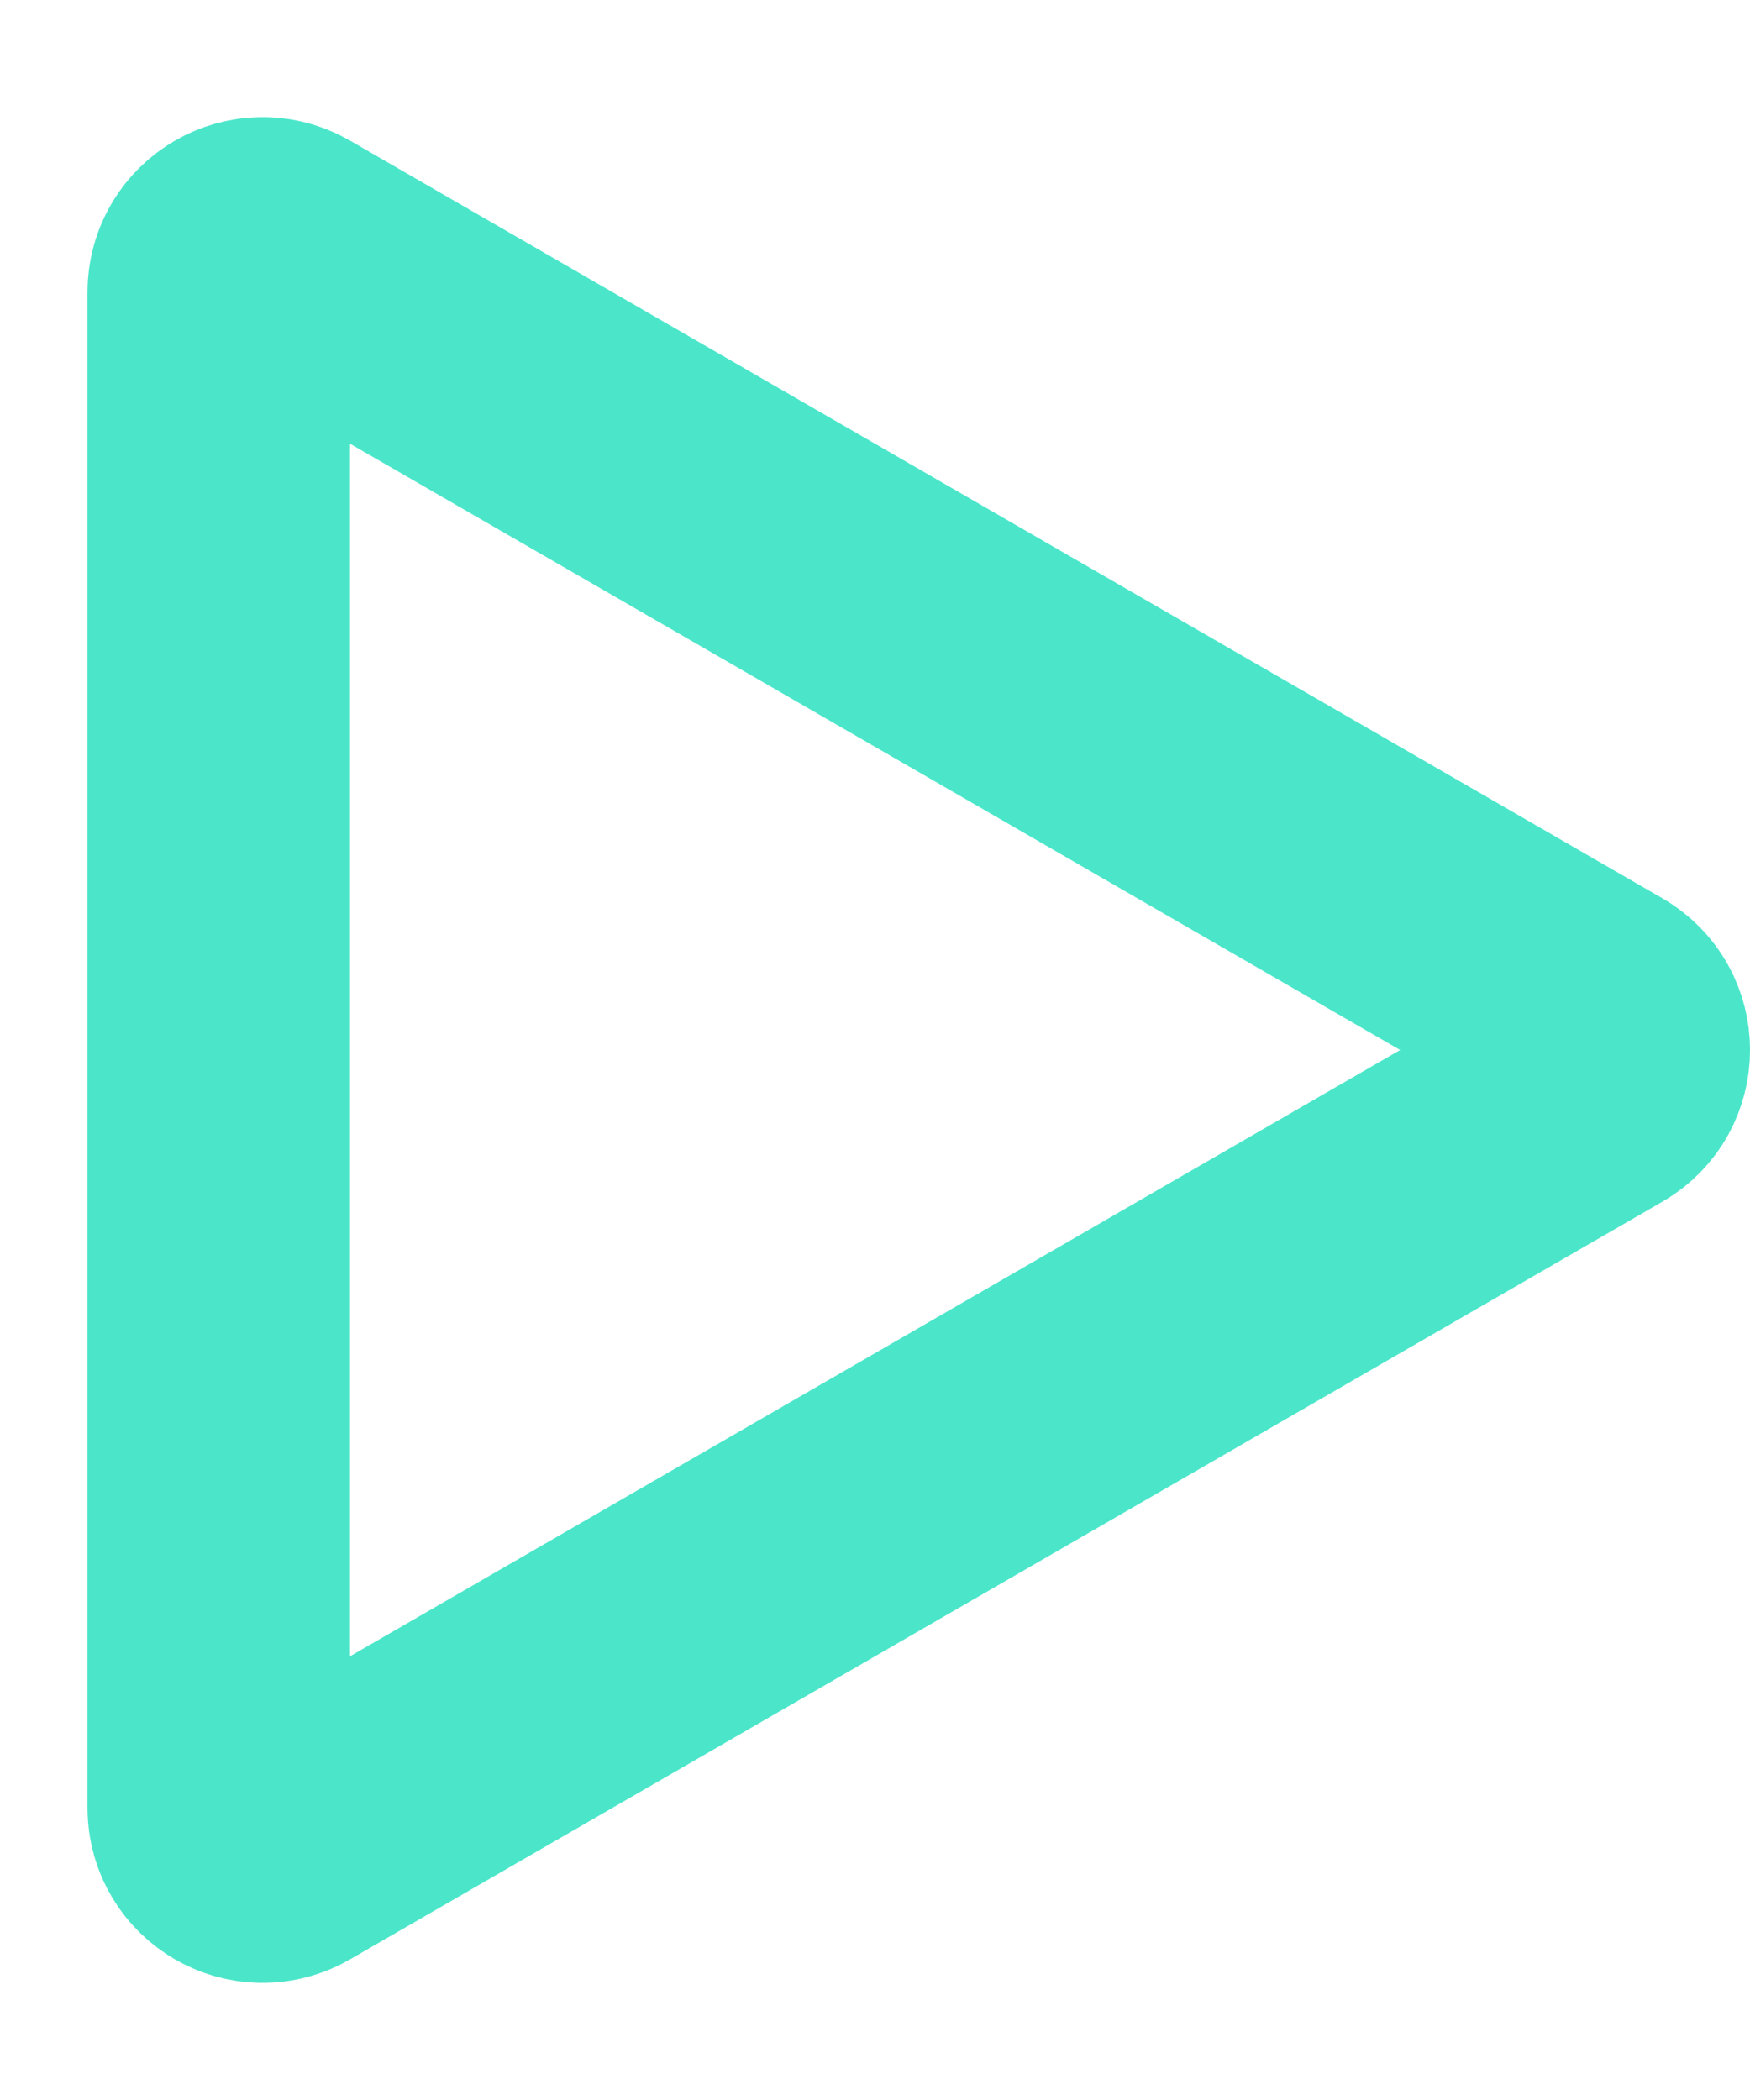 <svg xmlns="http://www.w3.org/2000/svg" width="10" height="12" viewBox="0 0 10 12" fill="none">
<path d="M9.125 5.783C9.292 5.88 9.292 6.12 9.125 6.217L1.625 10.547C1.458 10.643 1.25 10.523 1.25 10.33L1.25 1.67C1.25 1.477 1.458 1.357 1.625 1.453L9.125 5.783Z" stroke="#4BE6CA" stroke-width="1.5"/>
</svg>